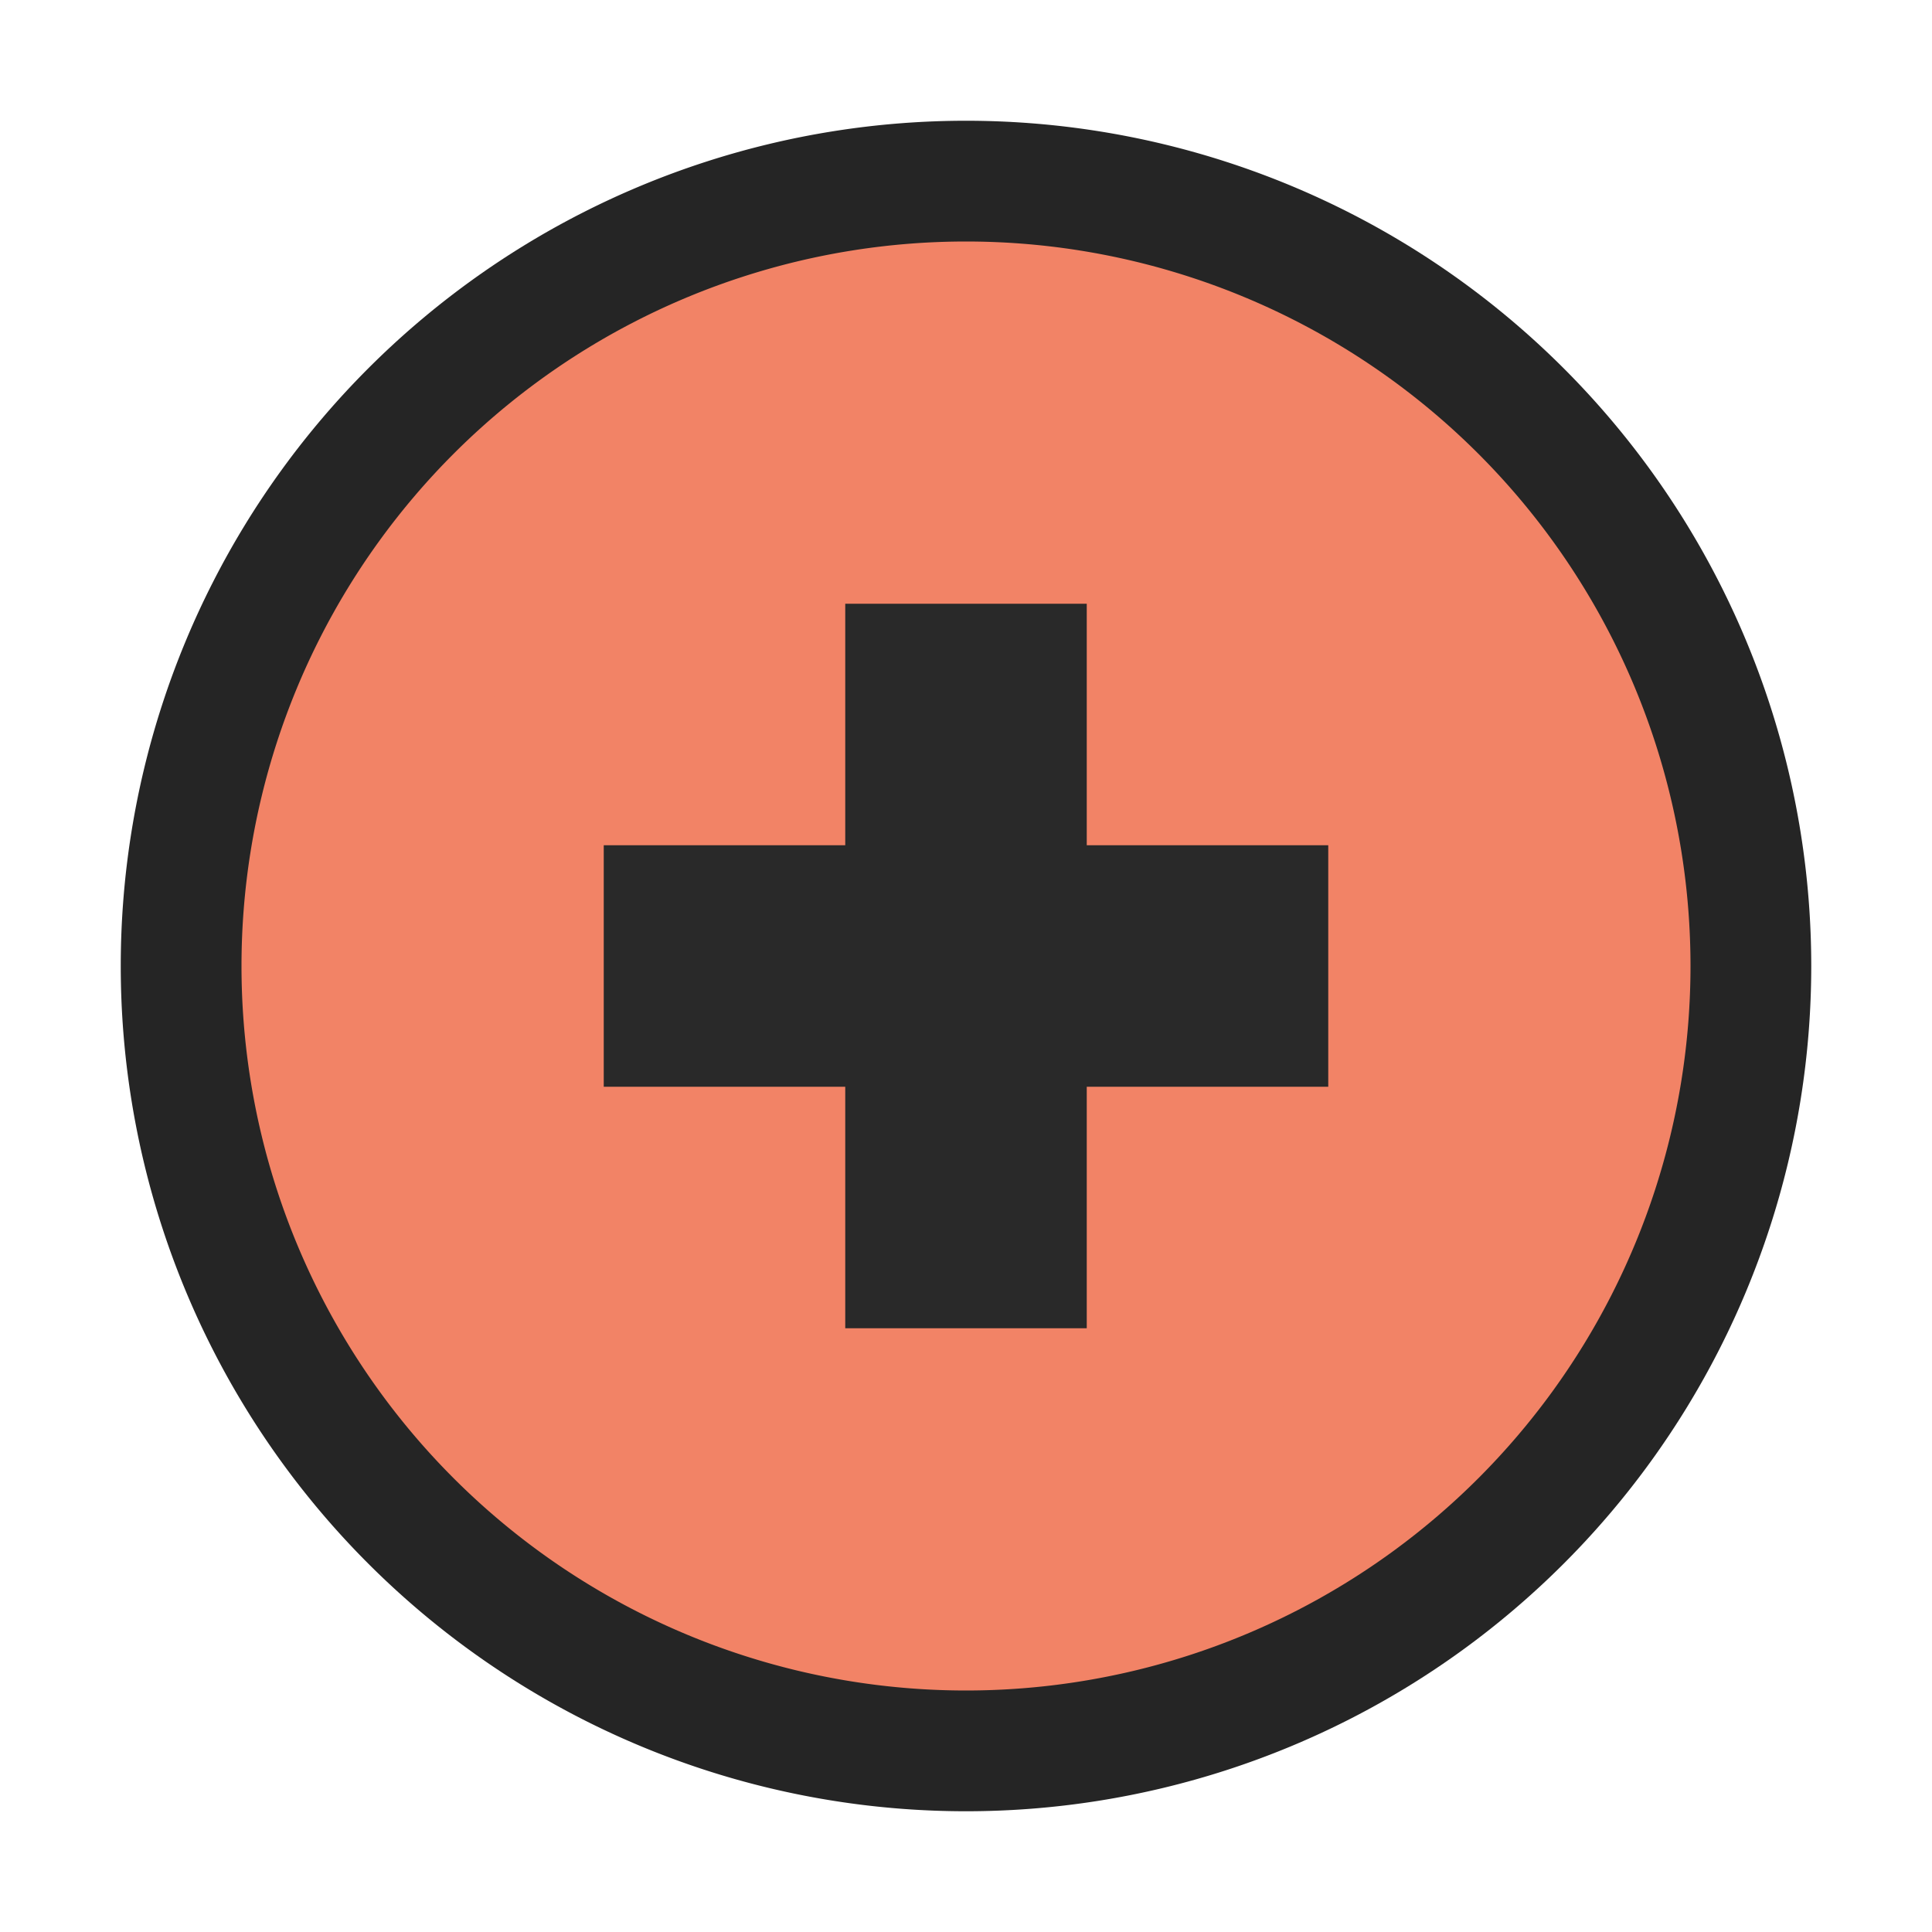 <svg ti:v="1" width="16" height="16" viewBox="0 0 16 16" xmlns="http://www.w3.org/2000/svg" xmlns:ti="urn:schemas-jetbrains-com:tisvg"><rect id="frame" width="16" height="16" fill="none"/><path d="M15 8A7 7 0 1 1 1 8a7 7 0 0 1 14 0z" fill="#252525"/><path d="M14 8A6 6 0 1 1 2 8a6 6 0 0 1 12 0z" fill="#F28366"/><path d="M12.5 8a4.5 4.5 0 1 1-9 0 4.5 4.5 0 0 1 9 0z" fill="#F28366"/><path d="M11 7H9V5H7v2H5v2h2v2h2V9h2V7z" fill="#292929"/></svg>